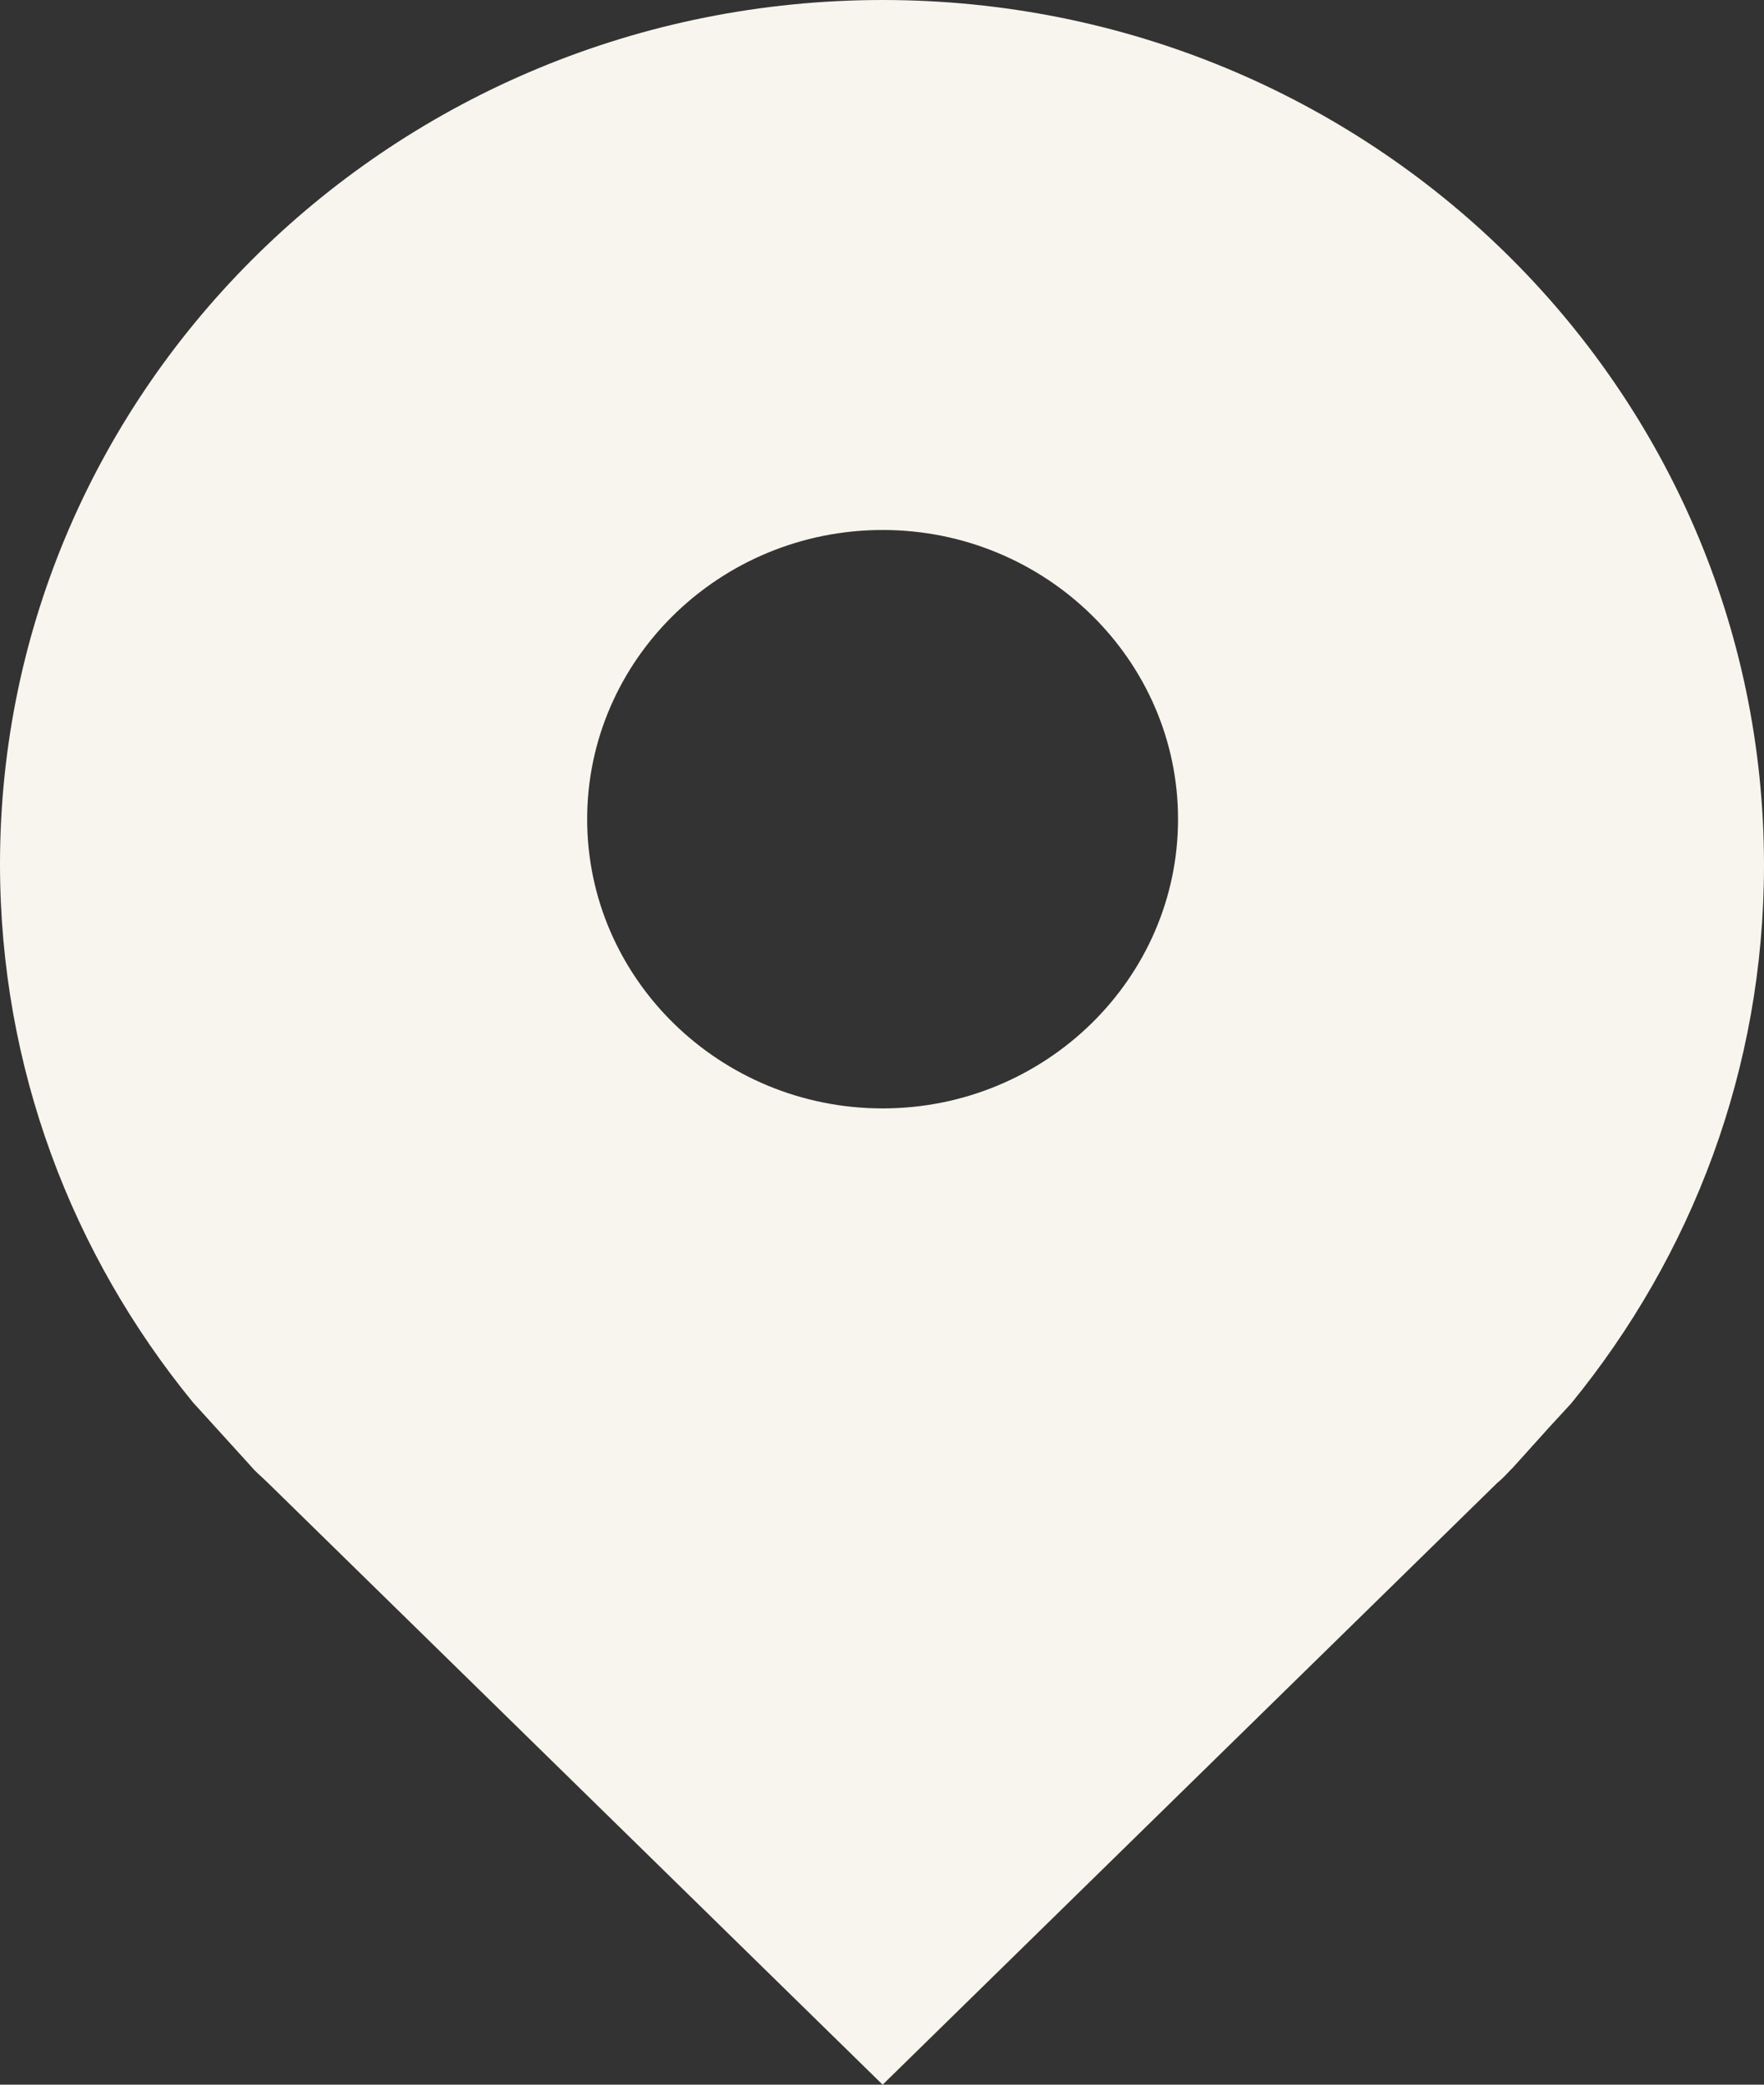 <svg width="22" height="26" viewBox="0 0 22 26" fill="none" xmlns="http://www.w3.org/2000/svg">
<rect x="0" y="0" width="22" height="26" fill="#333333" stroke="none"/>
<path d="M11.008 -0C4.932 -0 0 4.829 0 10.776C0 13.323 0.902 15.65 2.406 17.49L2.526 17.622L3.128 18.285C3.188 18.358 3.263 18.417 3.338 18.491L11.008 26L18.677 18.491C18.752 18.432 18.812 18.358 18.872 18.3L19.323 17.799L19.594 17.505C21.098 15.664 22 13.338 22 10.791C22 4.829 17.083 -0 11.008 -0ZM11.008 13.824C8.977 13.824 7.323 12.204 7.323 10.217C7.323 8.229 8.977 6.61 11.008 6.61C13.038 6.61 14.692 8.229 14.692 10.217C14.692 12.204 13.038 13.824 11.008 13.824Z" fill="#F8F4EE"/>
</svg>
